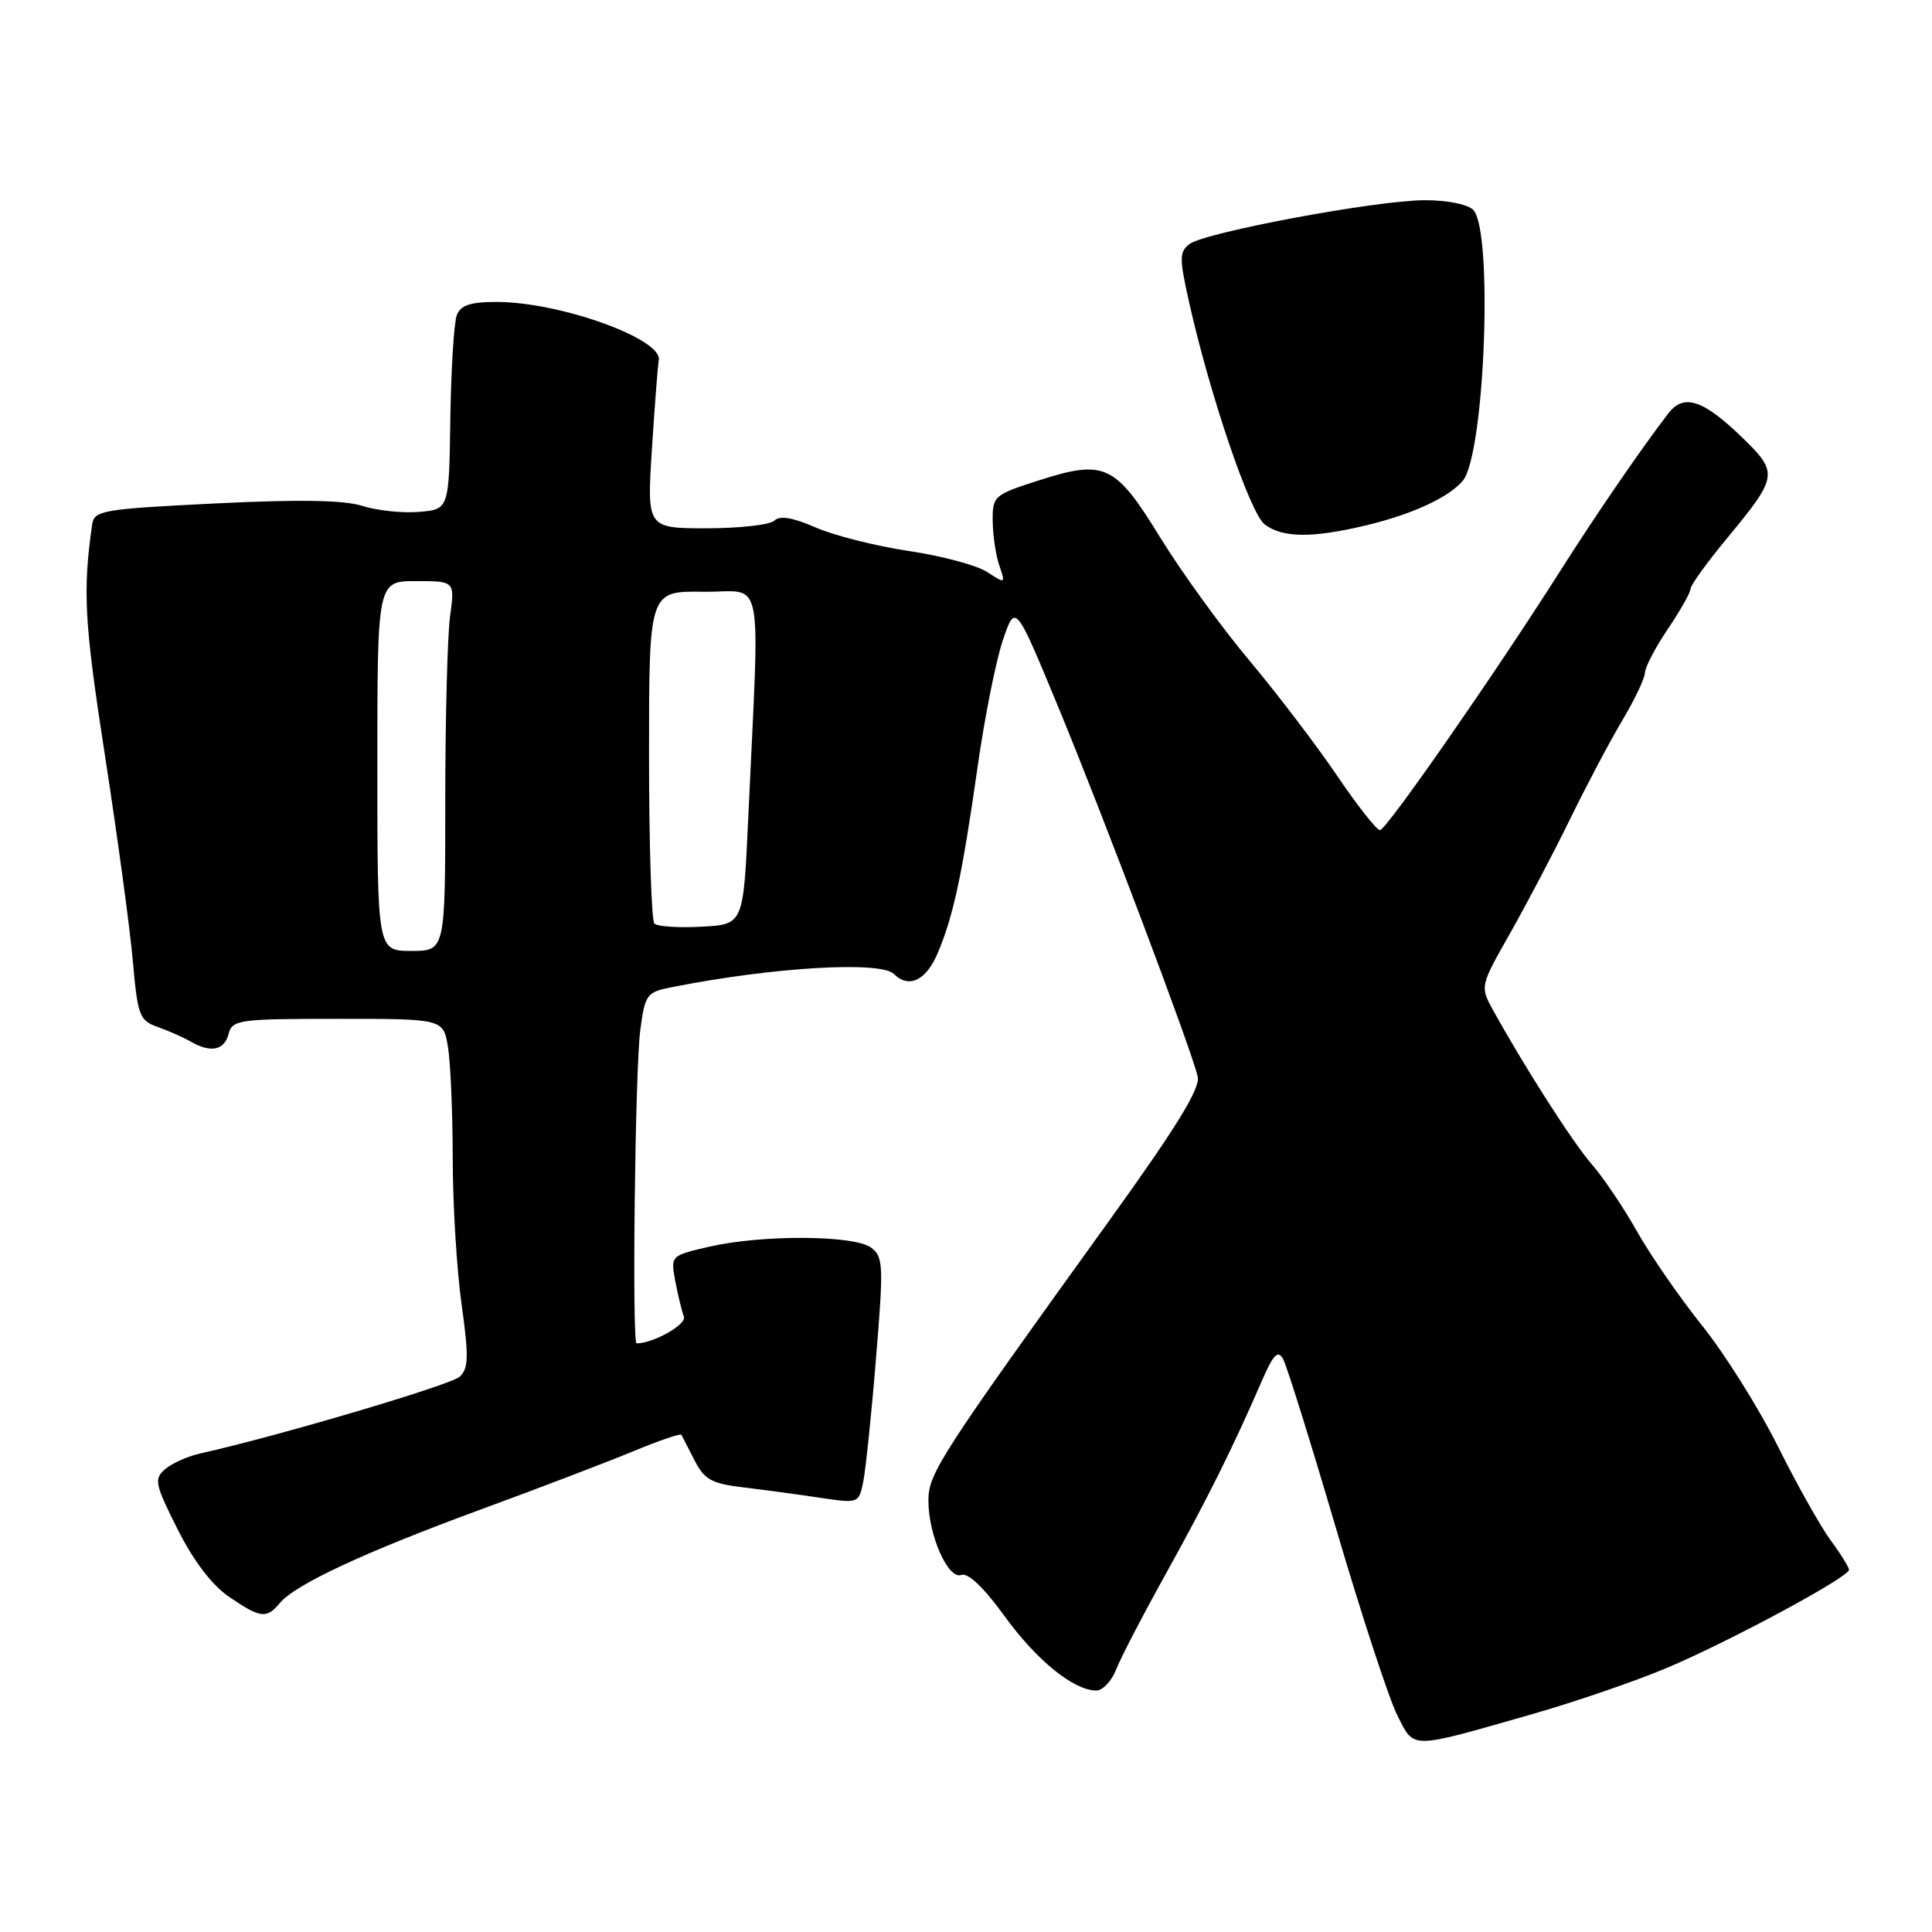 <?xml version="1.0" encoding="UTF-8" standalone="no"?>
<!DOCTYPE svg PUBLIC "-//W3C//DTD SVG 1.1//EN" "http://www.w3.org/Graphics/SVG/1.1/DTD/svg11.dtd" >
<svg xmlns="http://www.w3.org/2000/svg" xmlns:xlink="http://www.w3.org/1999/xlink" version="1.1" viewBox="0 0 256 256">
 <g >
 <path fill="currentColor"
d=" M 203.00 227.14 C 208.78 225.49 216.88 222.70 221.00 220.95 C 229.33 217.42 245.00 208.97 245.00 208.01 C 245.00 207.67 243.91 205.91 242.57 204.10 C 241.24 202.29 238.09 196.69 235.58 191.65 C 233.07 186.62 228.57 179.44 225.58 175.70 C 222.59 171.97 218.70 166.34 216.93 163.20 C 215.17 160.07 212.47 156.06 210.94 154.30 C 208.38 151.36 202.00 141.39 197.80 133.78 C 196.11 130.72 196.13 130.64 200.13 123.60 C 202.34 119.69 205.91 112.90 208.06 108.50 C 210.21 104.10 213.30 98.25 214.94 95.50 C 216.58 92.75 217.94 89.89 217.96 89.15 C 217.98 88.40 219.35 85.79 221.00 83.34 C 222.65 80.90 224.00 78.51 224.00 78.04 C 224.00 77.56 226.17 74.55 228.83 71.34 C 235.60 63.15 235.68 62.66 230.90 58.02 C 225.68 52.95 223.11 52.11 221.06 54.78 C 217.46 59.46 211.50 68.15 206.67 75.76 C 197.96 89.47 183.68 110.00 182.85 110.00 C 182.42 110.00 179.85 106.74 177.15 102.75 C 174.44 98.76 169.22 91.90 165.53 87.50 C 161.84 83.10 156.54 75.78 153.74 71.23 C 147.77 61.50 146.38 60.85 137.60 63.67 C 131.68 65.57 131.50 65.74 131.54 69.07 C 131.56 70.96 131.95 73.60 132.42 74.95 C 133.25 77.36 133.22 77.37 130.81 75.80 C 129.47 74.91 124.79 73.66 120.43 73.01 C 116.07 72.36 110.51 70.96 108.07 69.89 C 105.06 68.57 103.32 68.28 102.62 68.98 C 102.06 69.54 98.02 70.00 93.65 70.00 C 85.71 70.00 85.71 70.00 86.39 59.38 C 86.77 53.54 87.17 48.30 87.29 47.74 C 87.87 44.94 74.27 40.03 65.86 40.01 C 62.35 40.00 61.05 40.43 60.53 41.75 C 60.16 42.71 59.77 48.90 59.67 55.50 C 59.50 67.50 59.50 67.50 55.50 67.83 C 53.30 68.01 49.92 67.65 48.00 67.03 C 45.57 66.26 39.61 66.16 28.50 66.71 C 13.57 67.45 12.48 67.63 12.21 69.50 C 10.95 78.34 11.17 82.41 13.89 100.00 C 15.55 110.72 17.22 123.02 17.60 127.33 C 18.24 134.59 18.48 135.23 20.90 136.08 C 22.33 136.59 24.28 137.45 25.24 138.00 C 27.92 139.55 29.72 139.19 30.29 137.00 C 30.78 135.12 31.65 135.00 44.78 135.00 C 58.74 135.00 58.74 135.00 59.36 138.75 C 59.70 140.81 59.98 147.45 59.99 153.50 C 59.99 159.55 60.52 168.24 61.16 172.81 C 62.13 179.75 62.09 181.32 60.91 182.42 C 59.73 183.52 36.72 190.33 26.50 192.60 C 24.85 192.97 22.77 193.90 21.87 194.68 C 20.38 195.97 20.52 196.65 23.54 202.65 C 25.66 206.86 28.10 210.06 30.37 211.60 C 34.52 214.43 35.32 214.52 37.07 212.42 C 39.11 209.96 48.23 205.71 63.50 200.09 C 71.20 197.27 80.33 193.78 83.79 192.35 C 87.25 190.91 90.17 189.91 90.29 190.12 C 90.40 190.33 91.19 191.85 92.03 193.50 C 93.34 196.06 94.30 196.59 98.53 197.09 C 101.27 197.42 105.82 198.03 108.65 198.46 C 113.74 199.22 113.80 199.20 114.38 196.36 C 114.70 194.79 115.47 187.45 116.07 180.05 C 117.10 167.57 117.05 166.51 115.40 165.30 C 113.14 163.65 100.93 163.59 94.00 165.19 C 88.85 166.38 88.85 166.38 89.48 169.76 C 89.83 171.62 90.34 173.73 90.62 174.45 C 91.02 175.49 86.59 178.00 84.35 178.00 C 83.73 178.00 84.15 141.66 84.84 136.50 C 85.47 131.76 85.68 131.46 89.00 130.81 C 102.35 128.16 116.68 127.30 118.45 129.06 C 120.44 131.03 122.73 129.92 124.27 126.25 C 126.35 121.29 127.50 115.92 129.54 101.59 C 130.47 95.04 131.98 87.49 132.89 84.81 C 134.54 79.95 134.54 79.95 140.24 93.72 C 146.26 108.28 157.86 139.03 158.70 142.64 C 159.06 144.22 155.96 149.27 146.85 161.92 C 124.60 192.81 123.03 195.24 123.02 198.78 C 122.99 203.36 125.63 209.35 127.38 208.69 C 128.25 208.35 130.36 210.35 133.09 214.12 C 137.35 220.01 142.27 224.00 145.27 224.00 C 146.11 224.00 147.29 222.76 147.88 221.25 C 148.46 219.74 151.44 214.00 154.50 208.50 C 159.97 198.64 163.37 191.82 167.19 183.00 C 168.72 179.48 169.33 178.84 170.01 180.06 C 170.49 180.92 173.65 191.02 177.03 202.52 C 180.41 214.01 184.07 225.17 185.16 227.31 C 187.46 231.82 186.62 231.82 203.00 227.14 Z  M 181.02 69.61 C 187.13 68.15 192.01 65.89 193.83 63.70 C 196.75 60.19 197.88 30.47 195.20 27.80 C 194.46 27.06 191.67 26.51 188.70 26.53 C 182.21 26.57 159.65 30.79 157.61 32.34 C 156.26 33.37 156.26 34.23 157.55 40.00 C 160.33 52.41 165.64 68.01 167.58 69.49 C 169.96 71.28 173.87 71.32 181.02 69.61 Z  M 50.00 101.50 C 50.00 77.00 50.00 77.00 55.14 77.00 C 60.27 77.00 60.27 77.00 59.64 81.64 C 59.29 84.19 59.00 95.22 59.00 106.14 C 59.00 126.00 59.00 126.00 54.50 126.00 C 50.00 126.00 50.00 126.00 50.00 101.50 Z  M 86.71 122.38 C 86.32 121.99 86.00 111.91 86.00 99.99 C 86.00 78.31 86.00 78.31 93.22 78.41 C 101.39 78.51 100.68 74.89 99.14 108.50 C 98.50 122.50 98.50 122.50 92.96 122.79 C 89.91 122.96 87.10 122.77 86.71 122.38 Z "/>
</g>
</svg>